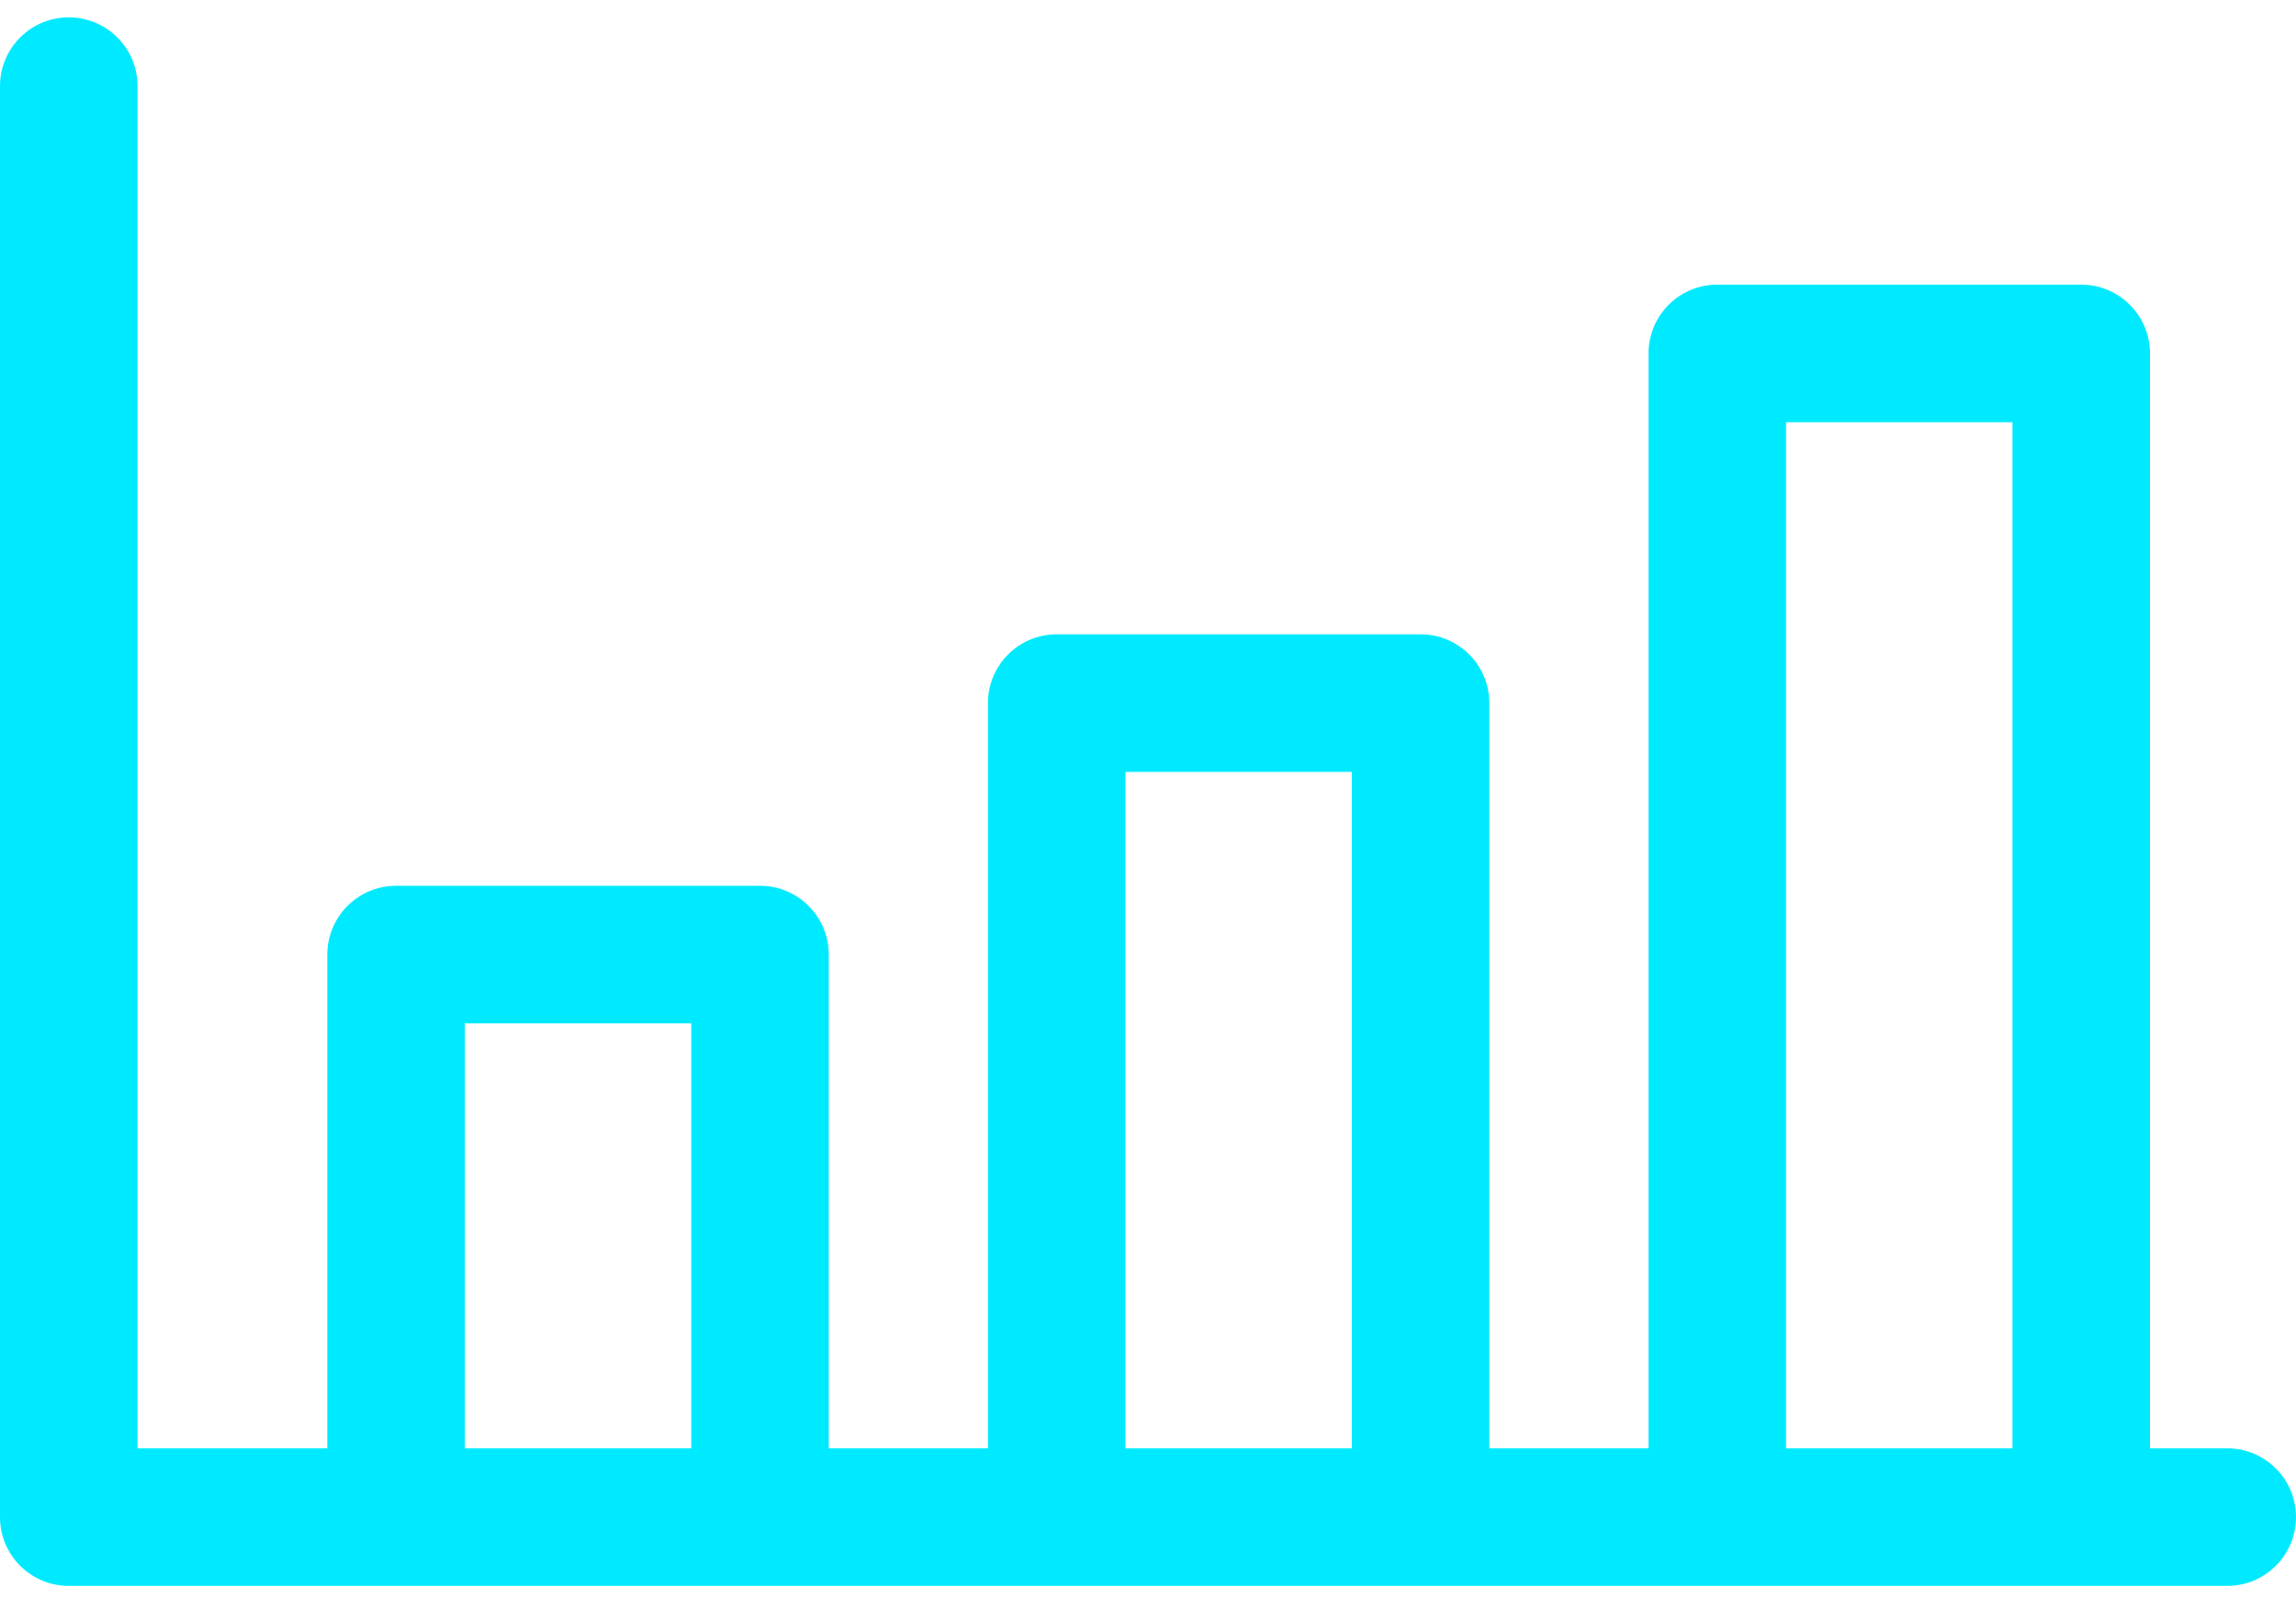<svg width="34" height="24" viewBox="0 0 34 24" fill="none" xmlns="http://www.w3.org/2000/svg">
<path d="M32.982 21.447H31.838V5.234C31.838 4.671 31.382 4.215 30.819 4.215H25.43C24.868 4.215 24.412 4.671 24.412 5.234V21.447H22.055V10.412C22.055 9.849 21.599 9.393 21.037 9.393H15.648C15.086 9.393 14.63 9.849 14.63 10.412V21.447H12.273V14.136C12.273 13.573 11.817 13.117 11.255 13.117H5.866C5.303 13.117 4.847 13.573 4.847 14.136V21.447H2.037V1.275C2.037 0.713 1.581 0.257 1.018 0.257C0.456 0.257 0 0.713 0 1.275V22.466C0 23.028 0.456 23.484 1.018 23.484H32.982C33.544 23.484 34 23.028 34 22.466C34 21.903 33.544 21.447 32.982 21.447V21.447ZM6.884 21.447V15.154H10.236V21.447H6.884ZM16.666 21.447V11.43H20.018V21.447H16.666ZM26.449 21.447V6.252H29.801V21.447H26.449Z" fill="#00EAFF"/>
</svg>
